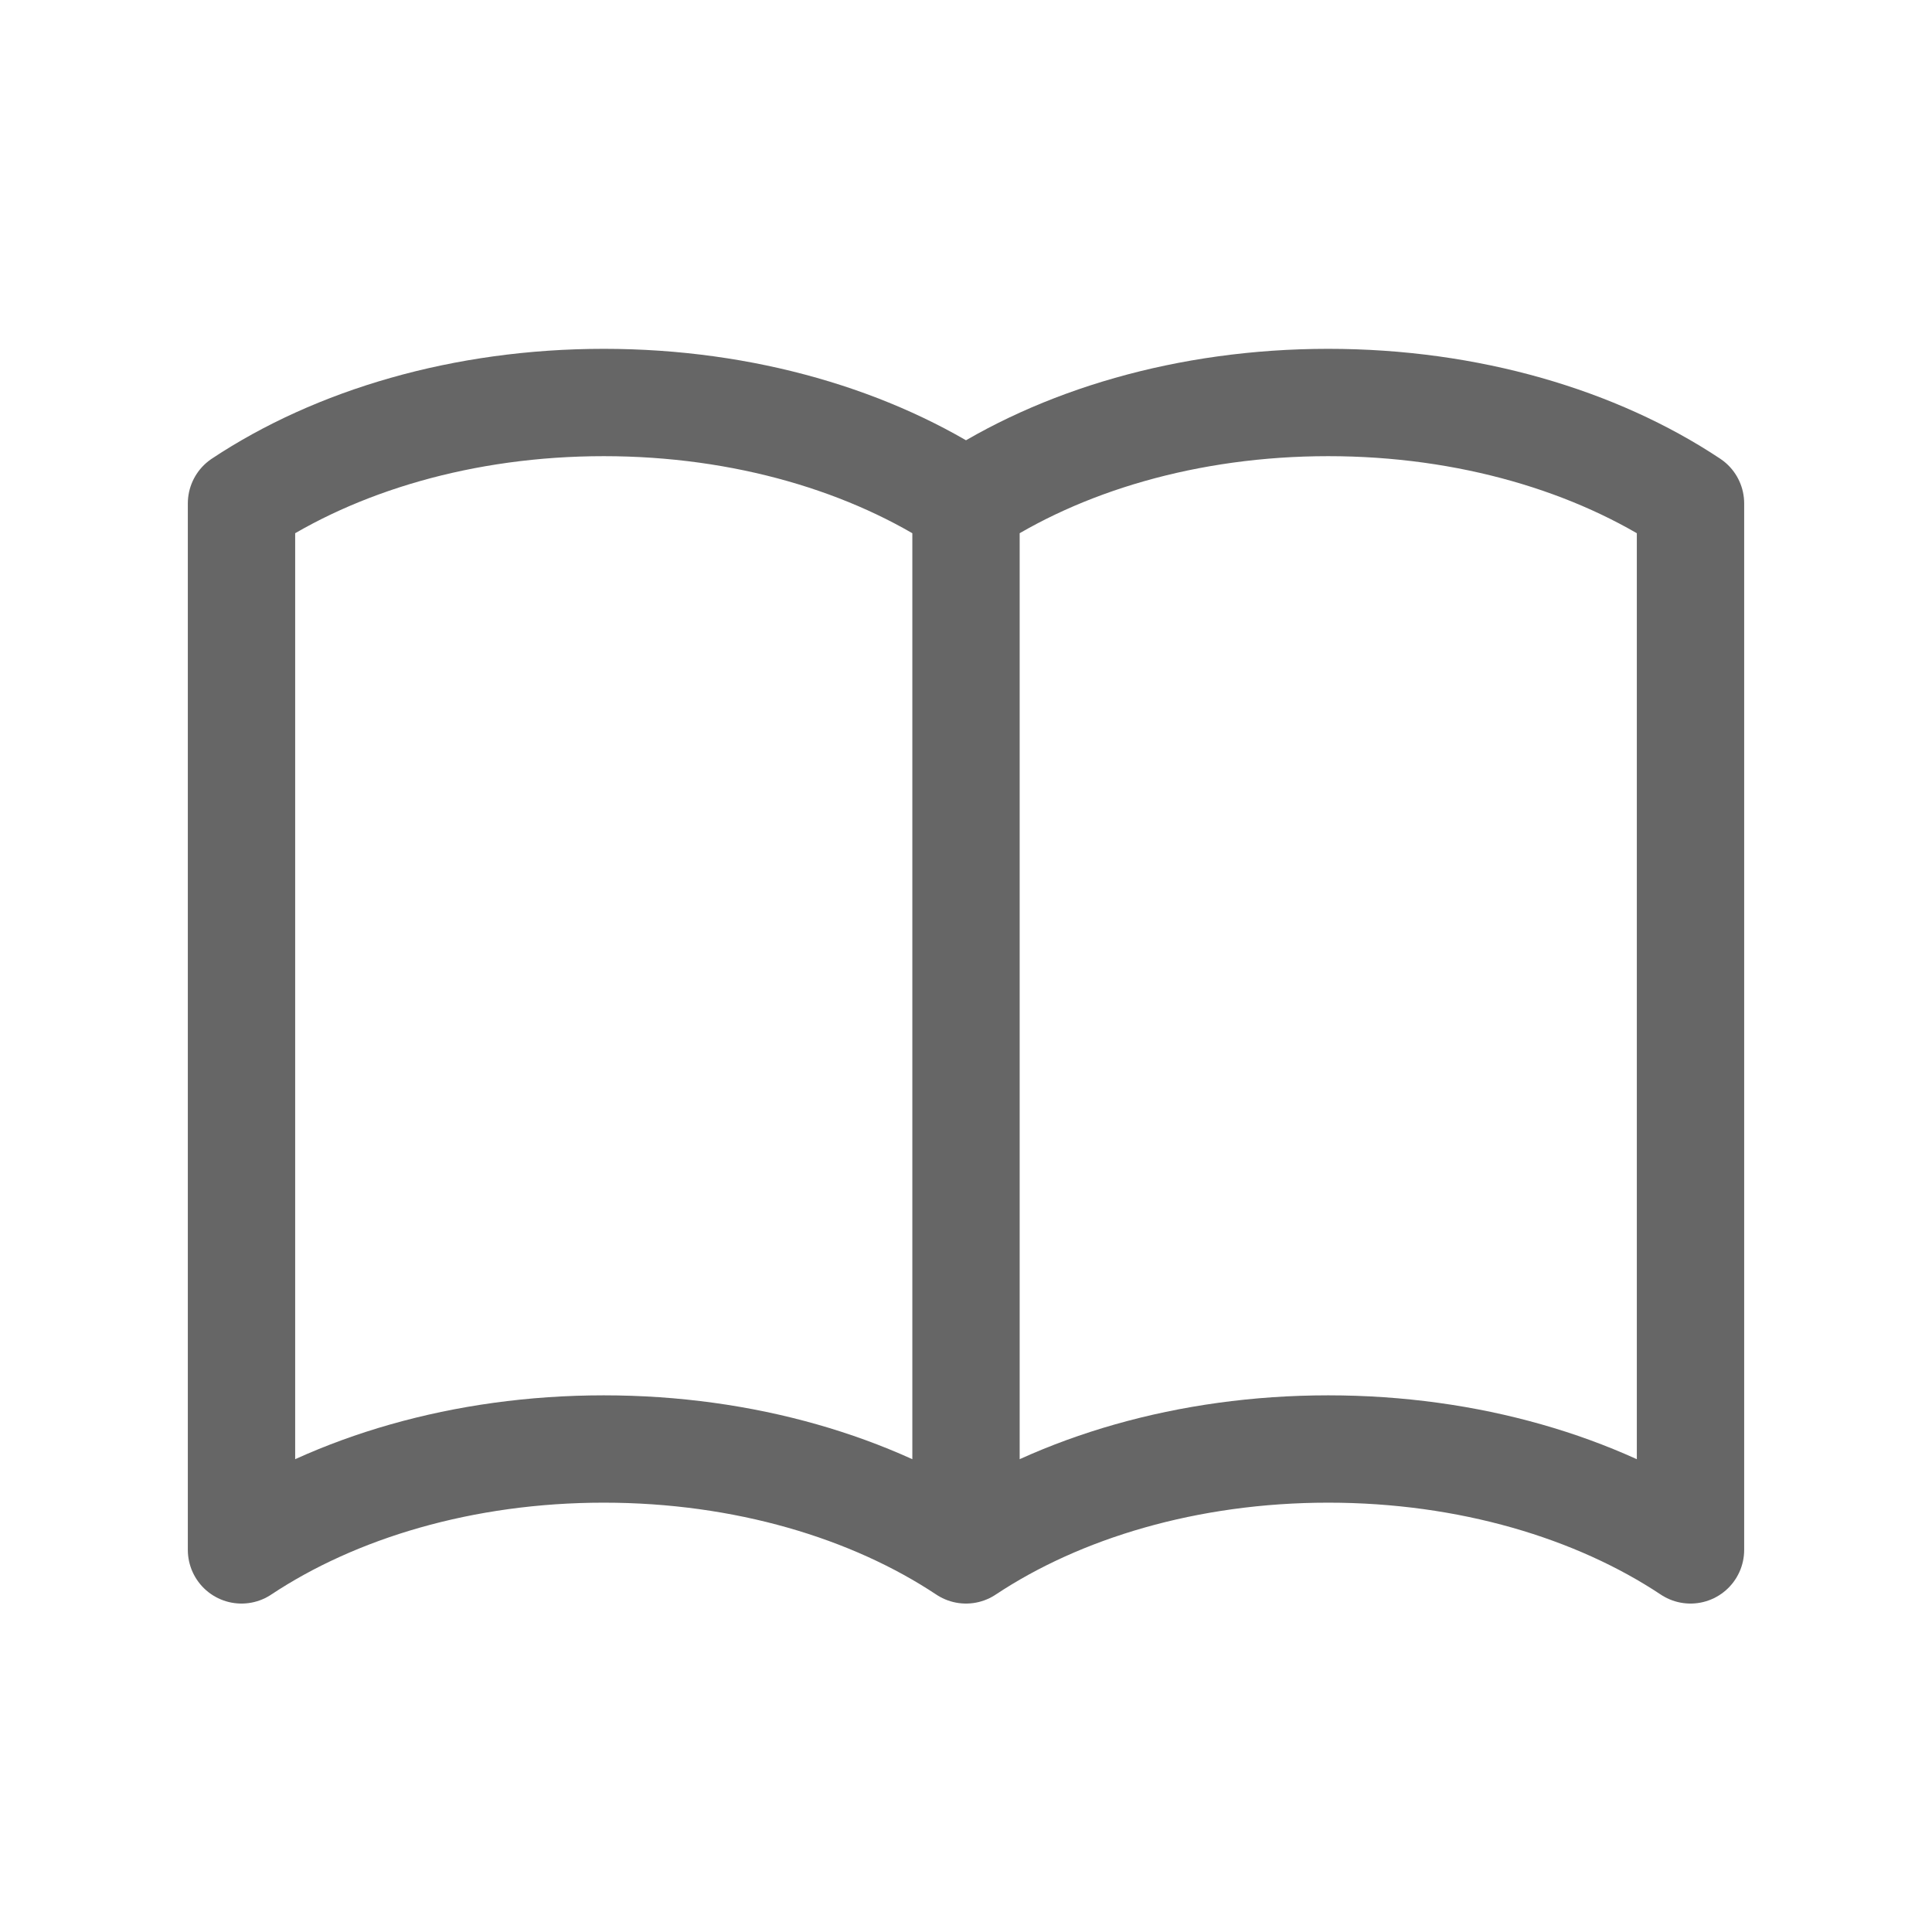 <svg width="18" height="18" viewBox="0 0 18 18" fill="none" xmlns="http://www.w3.org/2000/svg">
<path d="M9 4.69V14.44M9 4.69C8.124 4.108 6.935 3.75 5.625 3.75C4.315 3.75 3.126 4.108 2.25 4.69V14.44C3.126 13.858 4.315 13.5 5.625 13.5C6.935 13.5 8.124 13.858 9 14.44M9 4.69C9.876 4.108 11.065 3.75 12.375 3.75C13.685 3.75 14.874 4.108 15.75 4.69V14.44C14.874 13.858 13.685 13.5 12.375 13.5C11.065 13.5 9.876 13.858 9 14.44" stroke="#666666" stroke-linecap="round" stroke-linejoin="round"/>
</svg>
